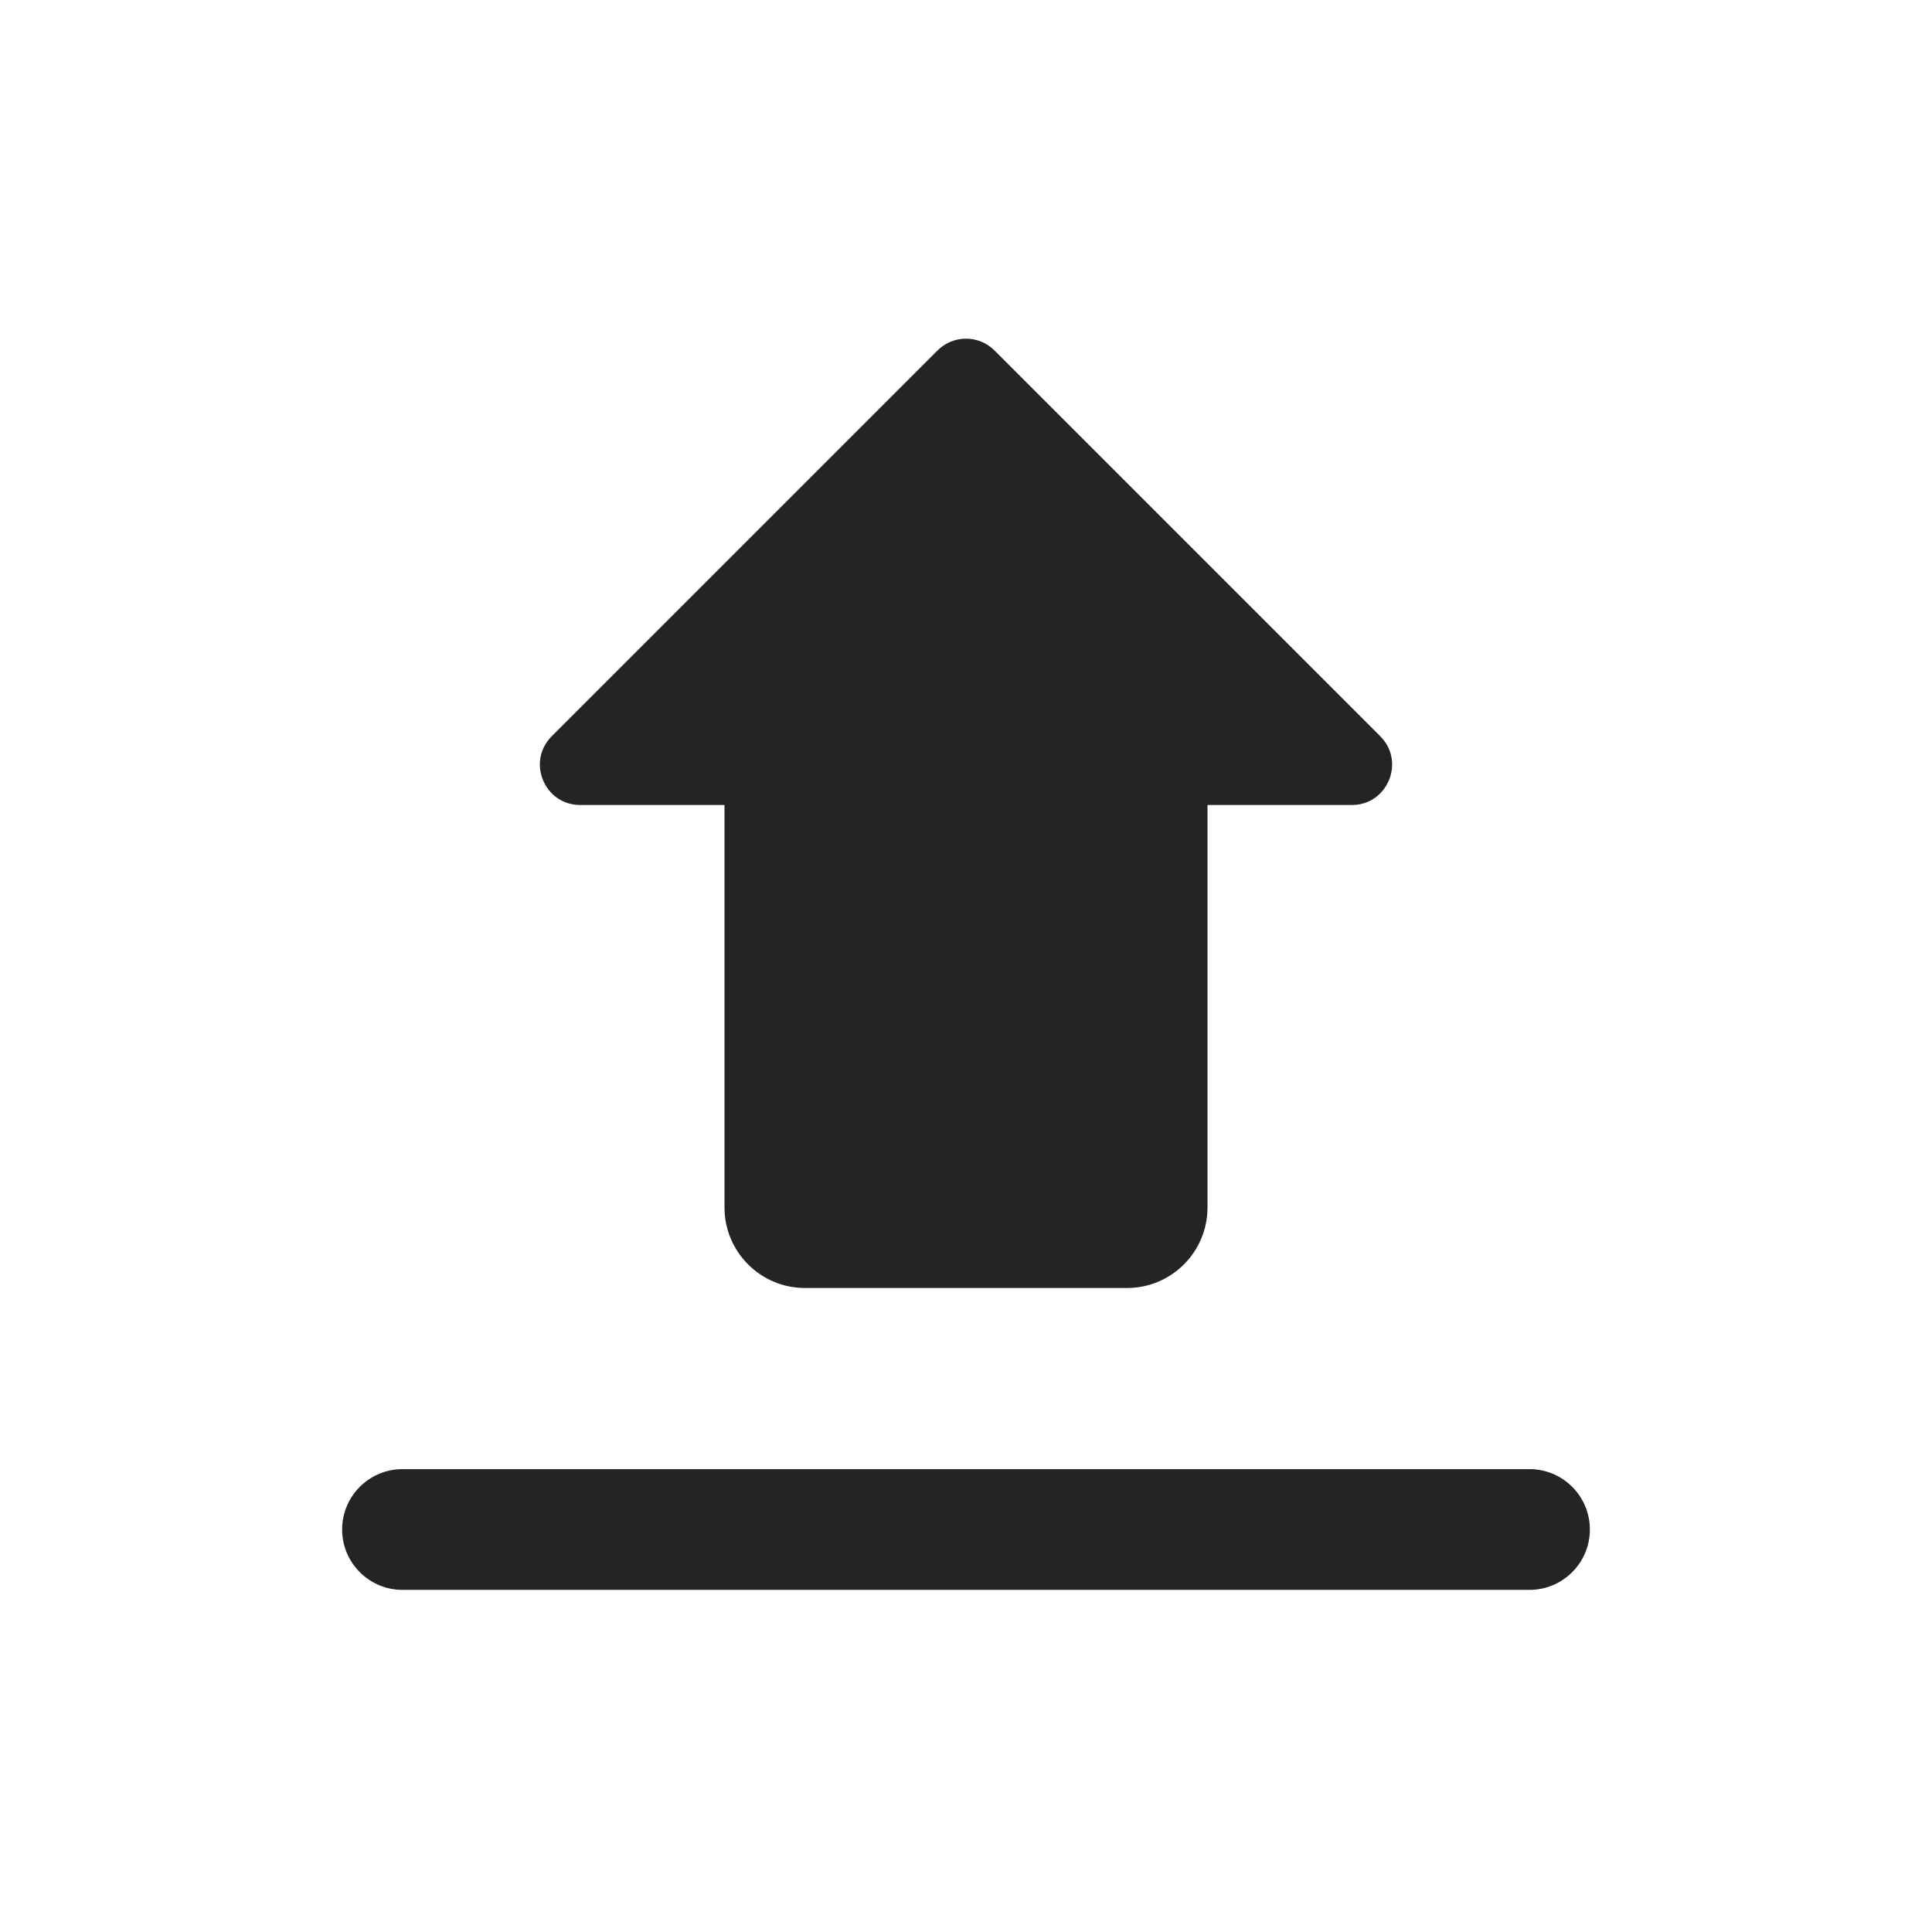 <svg width="24" height="24" viewBox="0 0 24 24" fill="none" xmlns="http://www.w3.org/2000/svg">
<g clip-path="url(#clip0_2873_0)">
<path fill-rule="evenodd" clip-rule="evenodd" d="M4.25 19C4.25 18.586 4.586 18.25 5 18.25H19C19.414 18.25 19.75 18.586 19.75 19C19.75 19.414 19.414 19.75 19 19.75H5C4.586 19.75 4.25 19.414 4.25 19Z" fill="#242426"/>
<path d="M11.646 4.354C11.842 4.158 12.158 4.158 12.354 4.354L17.146 9.146C17.461 9.461 17.238 10 16.793 10H7.207C6.762 10 6.539 9.461 6.854 9.146L11.646 4.354Z" fill="#242426"/>
<path d="M9 9H15V15C15 15.552 14.552 16 14 16H10C9.448 16 9 15.552 9 15V9Z" fill="#242426"/>
</g>
<defs>
<clipPath id="clip0_2873_0">
<rect width="24" height="24" fill="white"/>
</clipPath>
</defs>
</svg>
